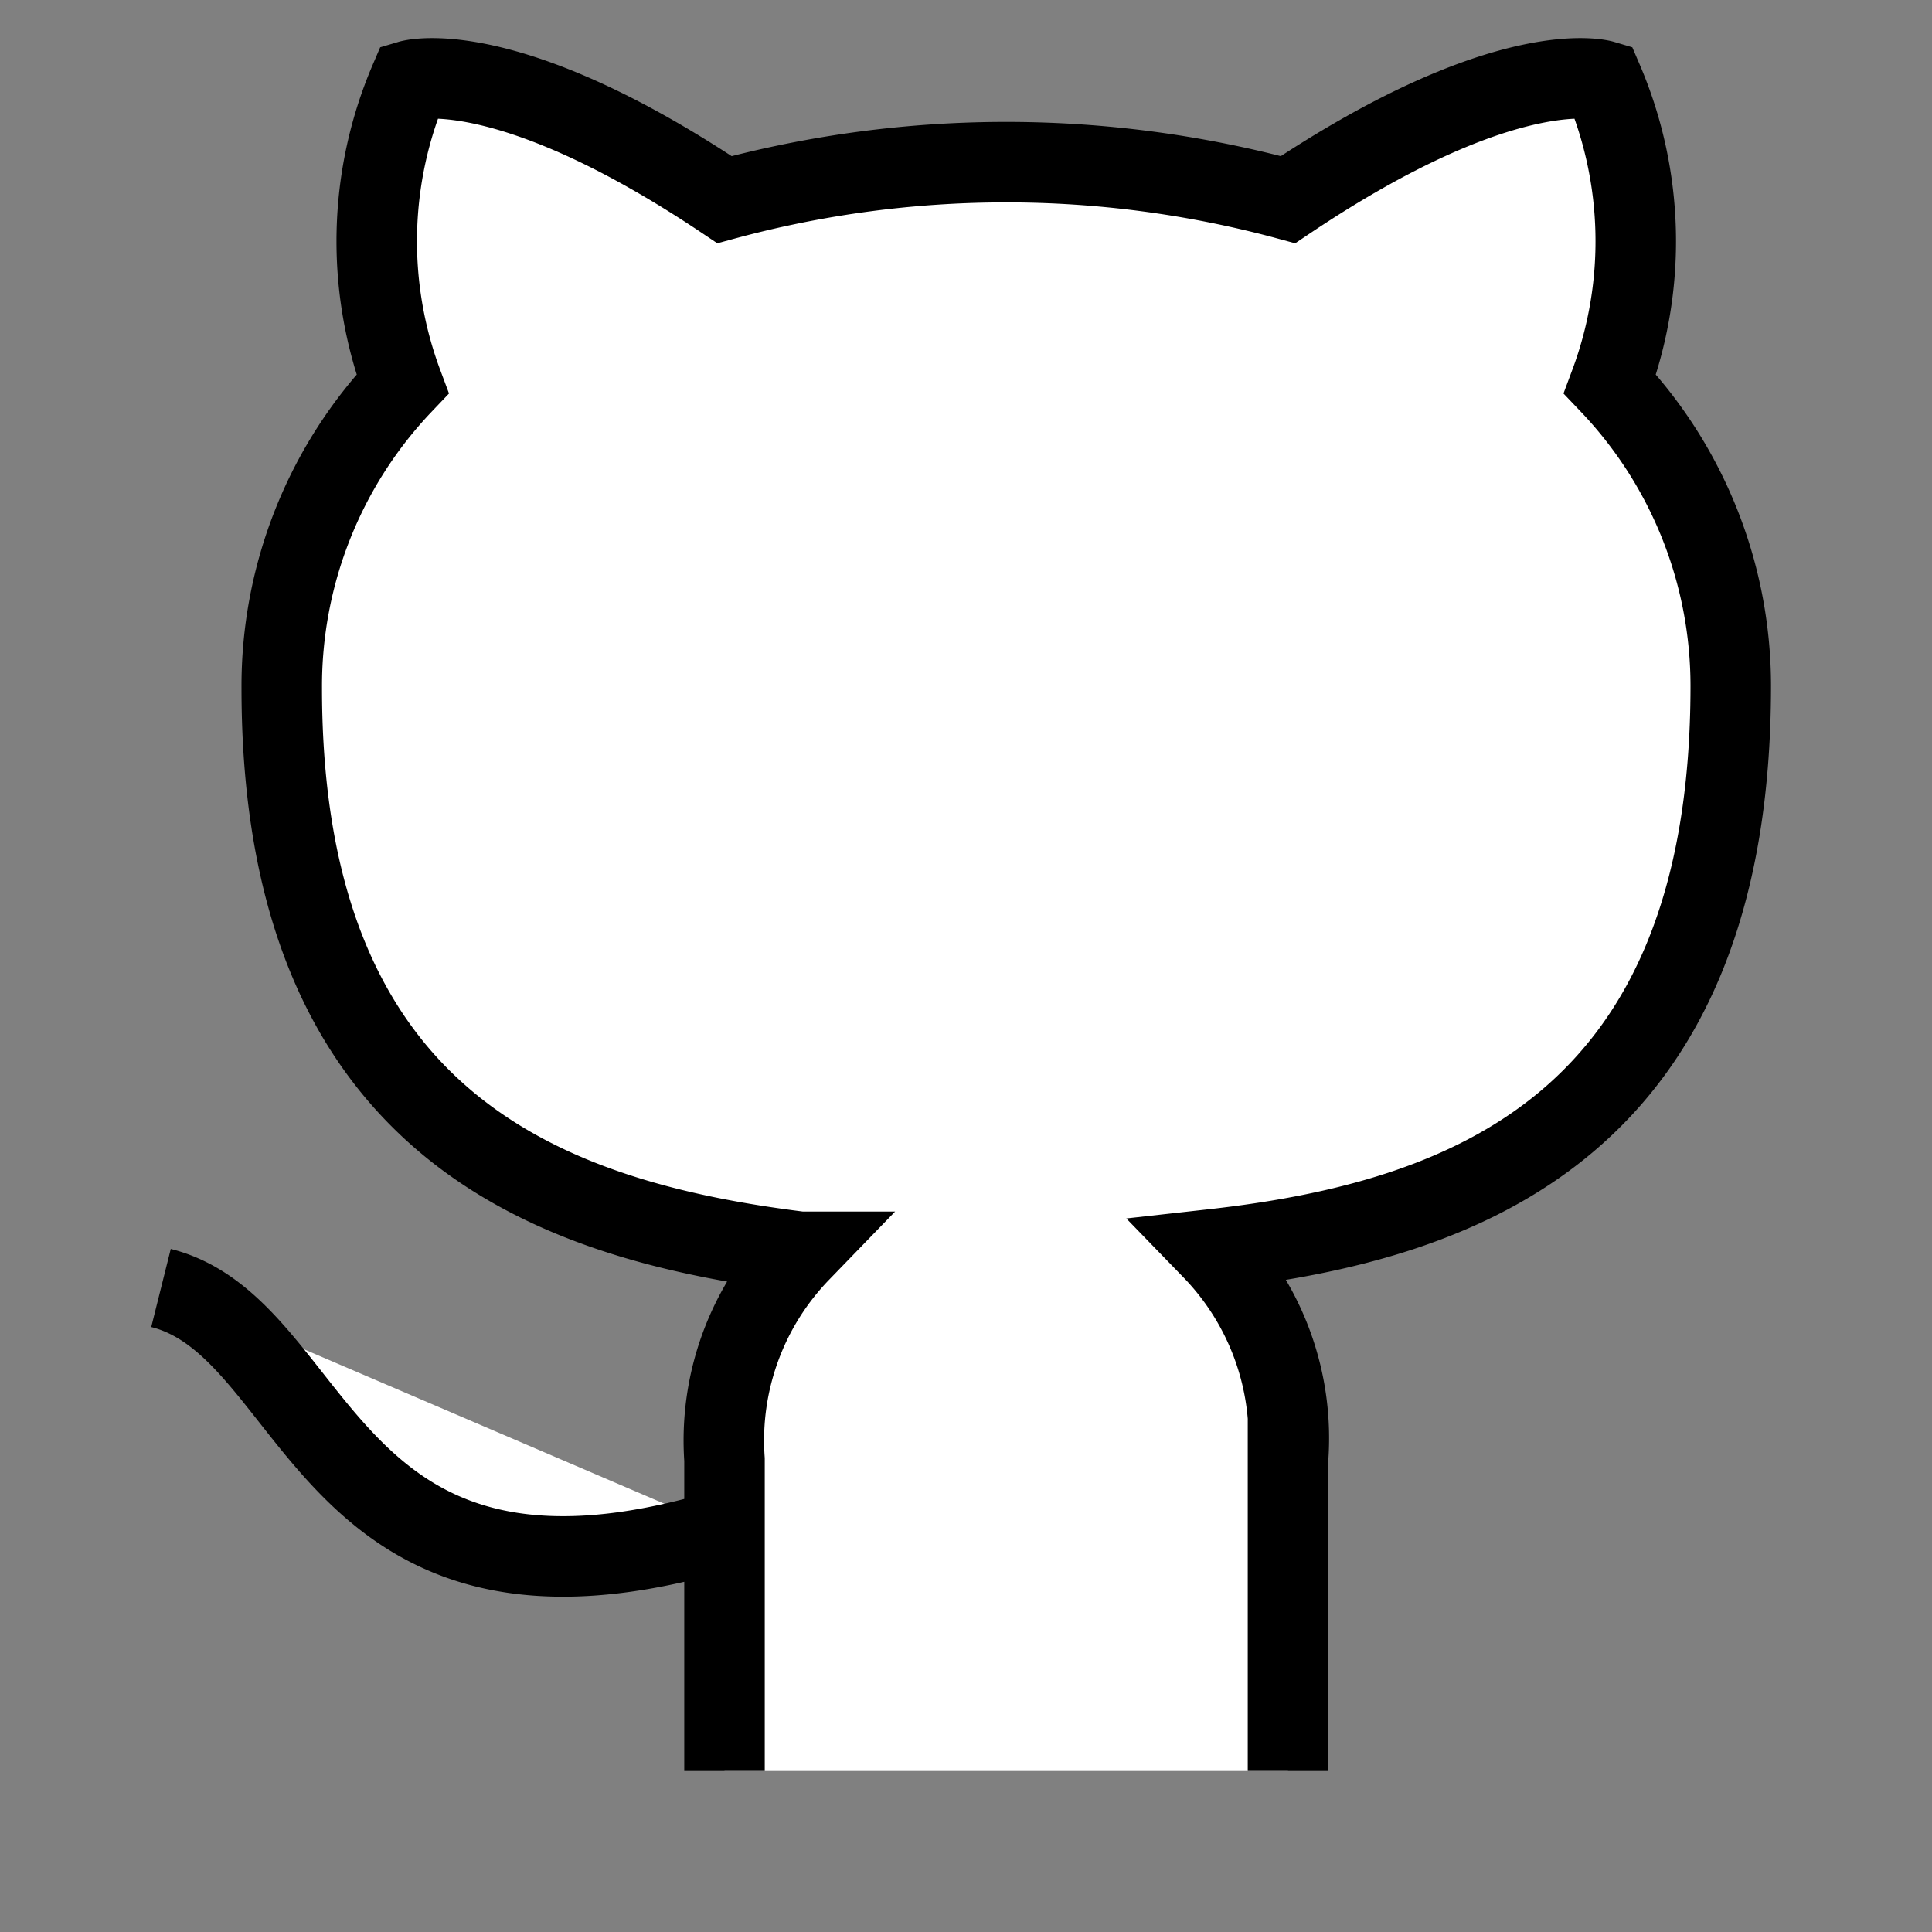 <svg
    xmlns="http://www.w3.org/2000/svg"
    role="img"
    viewBox="0 0 24 24"
    fill="white"
    stroke="currentColor"
    strokeWidth="2"
    strokeLinecap="round"
    strokeLinejoin="round"
    className="feather feather-github">
    <rect x="0" y="0" width="24" height="24" fill="#808080" stroke="none"/>
    <title>GitHub</title>
    <path d="M9 19c-5 1.5-5-2.5-7-3m14 6v-3.87a3.37 3.37 0 0 0-.94-2.61c3.14-.35 6.44-1.54 6.44-7A5.44 5.44 0 0 0 20 4.77 5.07 5.07 0 0 0 19.91 1S18.73.65 16 2.48a13.38 13.38 0 0 0-7 0C6.27.65 5.09 1 5.09 1A5.07 5.07 0 0 0 5 4.77a5.44 5.44 0 0 0-1.5 3.78c0 5.42 3.3 6.61 6.44 7A3.37 3.37 0 0 0 9 18.13V22"></path>
  </svg>